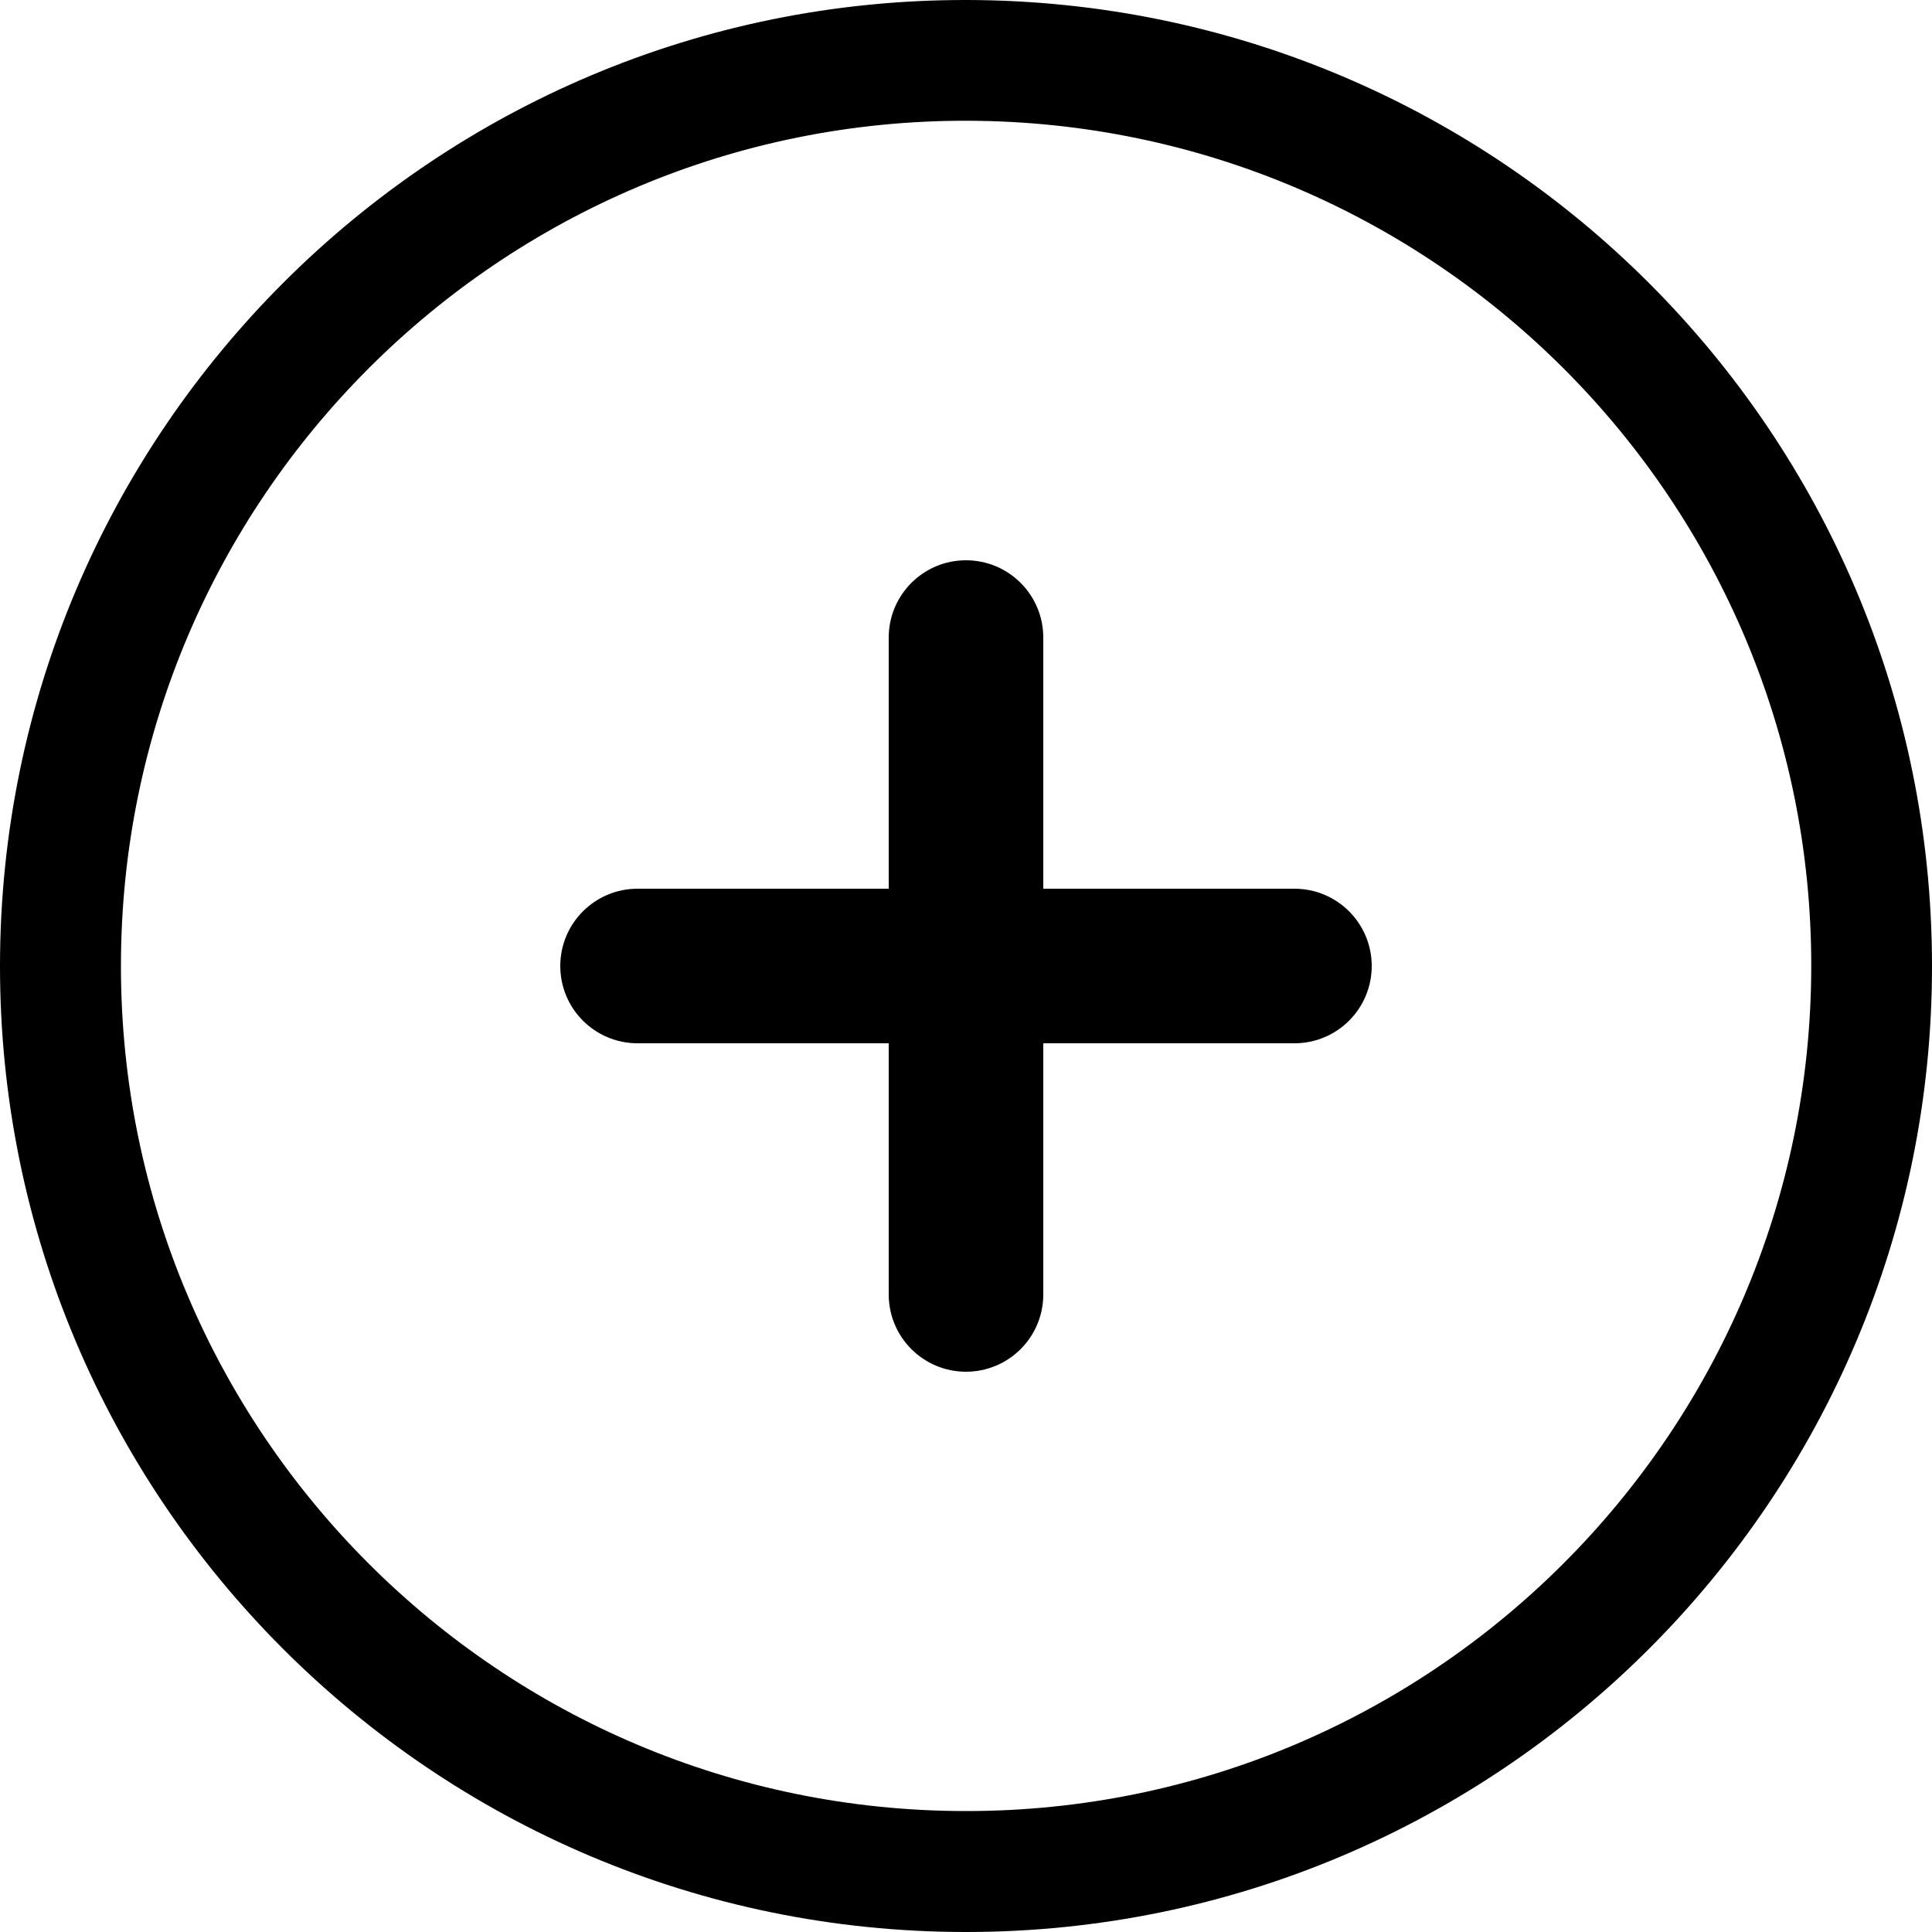 <?xml version="1.0" encoding="UTF-8"?>
<svg id="_Слой_1" data-name="Слой 1" xmlns="http://www.w3.org/2000/svg" width="100" height="100" viewBox="0 0 100 100">
  <path d="m50,100C22.39,100-.03,77.56,0,49.96.03,22.34,22.48-.06,50.07,0c27.58.06,49.91,22.4,49.93,49.97.03,27.6-22.4,50.03-50,50.03Zm-.02-6.26c24.12.02,43.73-19.55,43.77-43.69.04-24.12-19.51-43.73-43.66-43.8-24.16-.07-43.84,19.58-43.83,43.76,0,24.13,19.59,43.72,43.72,43.73Z" stroke-width="0"/>
  <path d="m67,46h-13v-13c0-2.21-1.79-4-4-4s-4,1.79-4,4v13h-13c-2.21,0-4,1.79-4,4s1.79,4,4,4h13v13c0,2.21,1.79,4,4,4s4-1.79,4-4v-13h13c2.21,0,4-1.79,4-4s-1.79-4-4-4Z" stroke-width="0"/>
</svg>